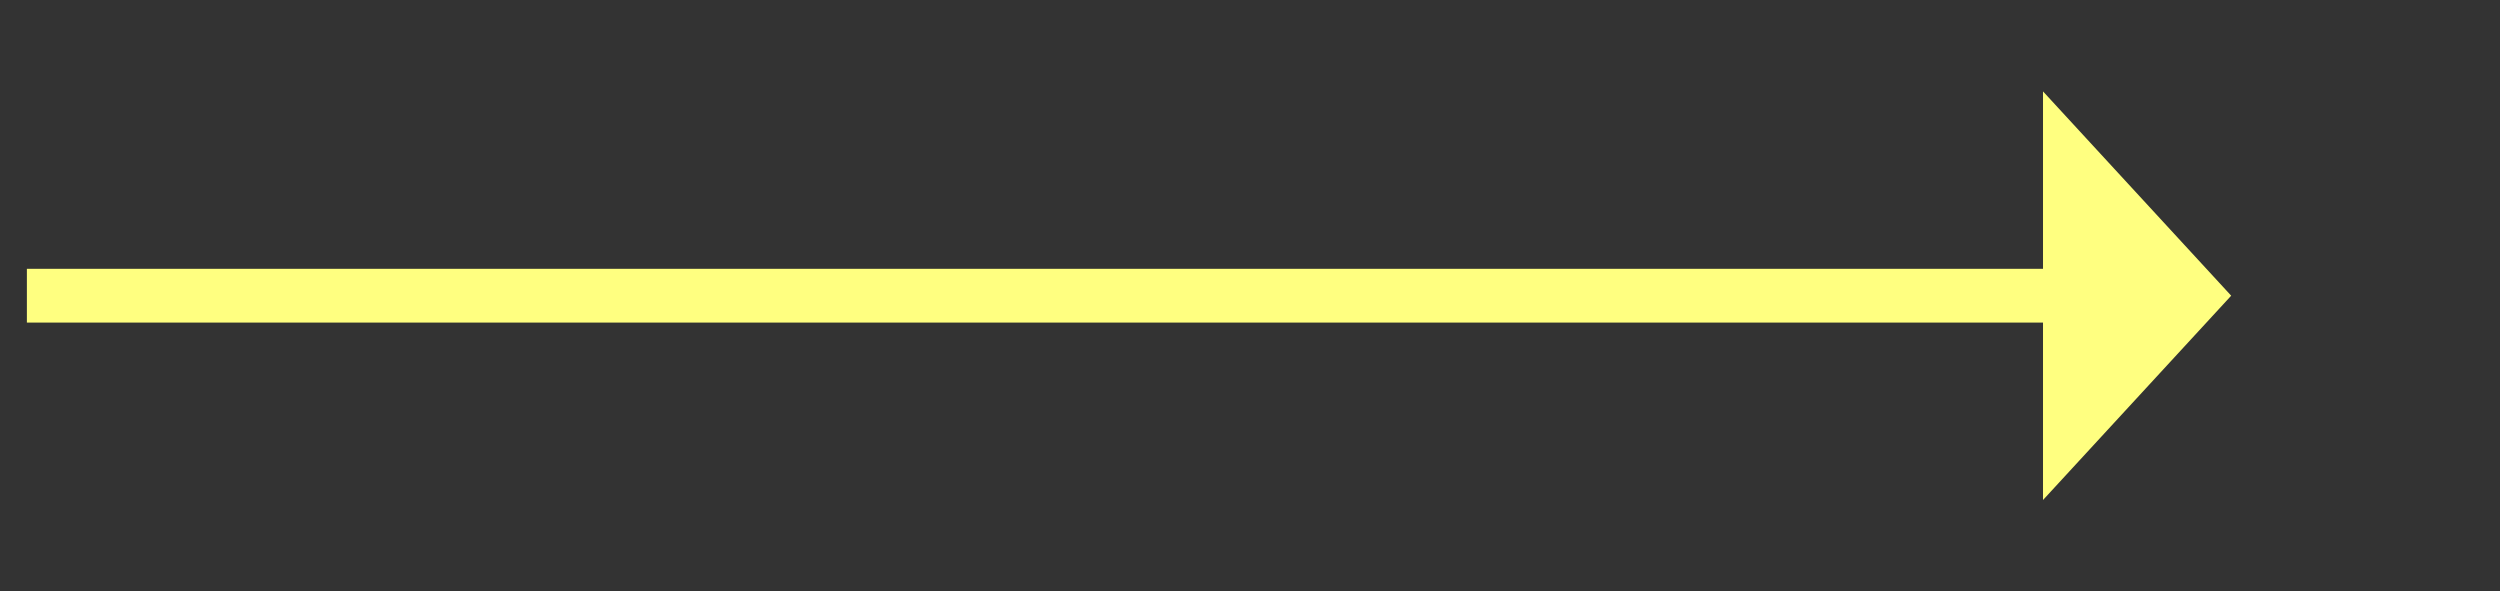 ﻿<?xml version="1.0" encoding="utf-8"?>
<svg version="1.1" xmlns:xlink="http://www.w3.org/1999/xlink" width="93px" height="22px" xmlns="http://www.w3.org/2000/svg">
  <rect width="100%" height="100%" fill="#333333" stroke="none"/>
  <g transform="matrix(1 0 0 1 -1011 -6904 )">
    <path d="M 1087 6922.6  L 1094 6915  L 1087 6907.4  L 1087 6922.6  Z " fill-rule="nonzero" fill="#ffff80" stroke="none" />
    <path d="M 1012 6915  L 1088 6915  " stroke-width="2" stroke="#ffff80" fill="none" />
  </g>
</svg>